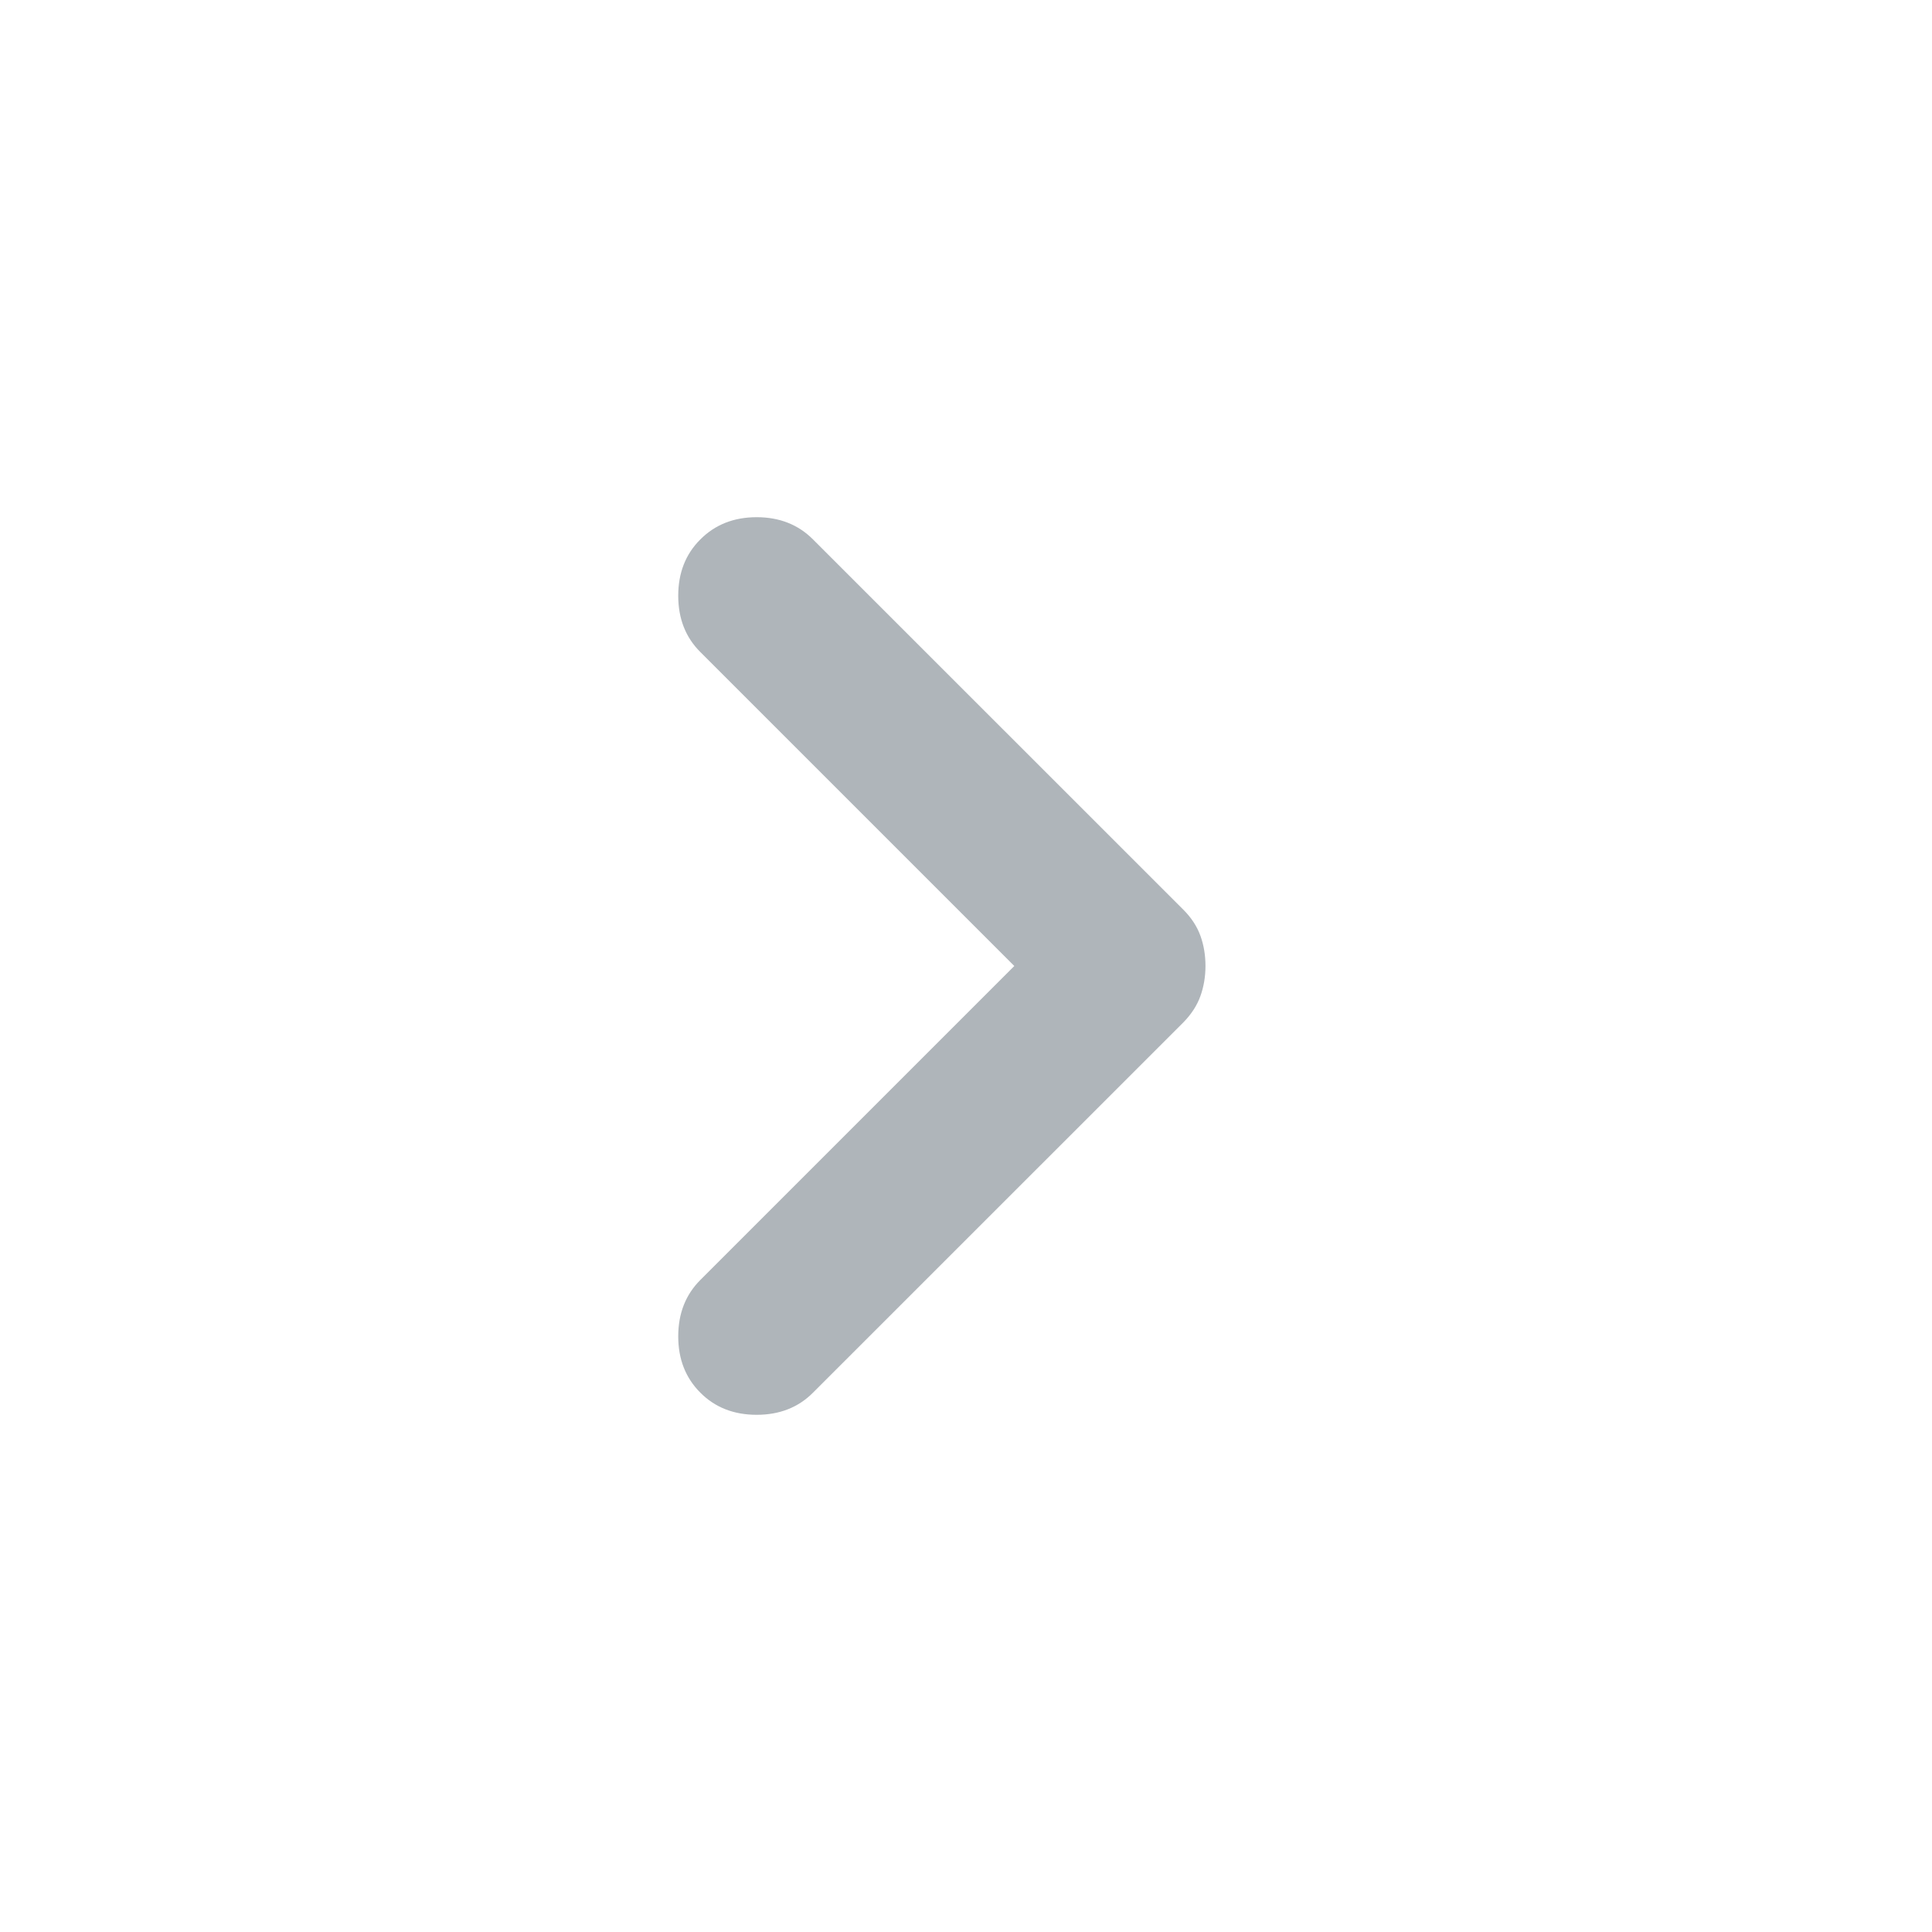 <svg width="20" height="20" viewBox="0 0 20 20" fill="none" xmlns="http://www.w3.org/2000/svg">
<path d="M7.25 14.417C7.097 14.264 7.021 14.07 7.021 13.834C7.021 13.598 7.097 13.403 7.25 13.25L10.5 10L7.25 6.75C7.097 6.598 7.021 6.403 7.021 6.167C7.021 5.931 7.097 5.736 7.25 5.584C7.402 5.431 7.597 5.354 7.833 5.354C8.069 5.354 8.264 5.431 8.416 5.584L12.25 9.417C12.333 9.5 12.392 9.591 12.427 9.688C12.462 9.785 12.479 9.889 12.479 10C12.479 10.111 12.461 10.216 12.426 10.313C12.391 10.41 12.332 10.5 12.25 10.584L8.416 14.417C8.264 14.57 8.069 14.646 7.833 14.646C7.597 14.646 7.402 14.57 7.25 14.417Z" fill="#AFB5BA"/>
</svg>
